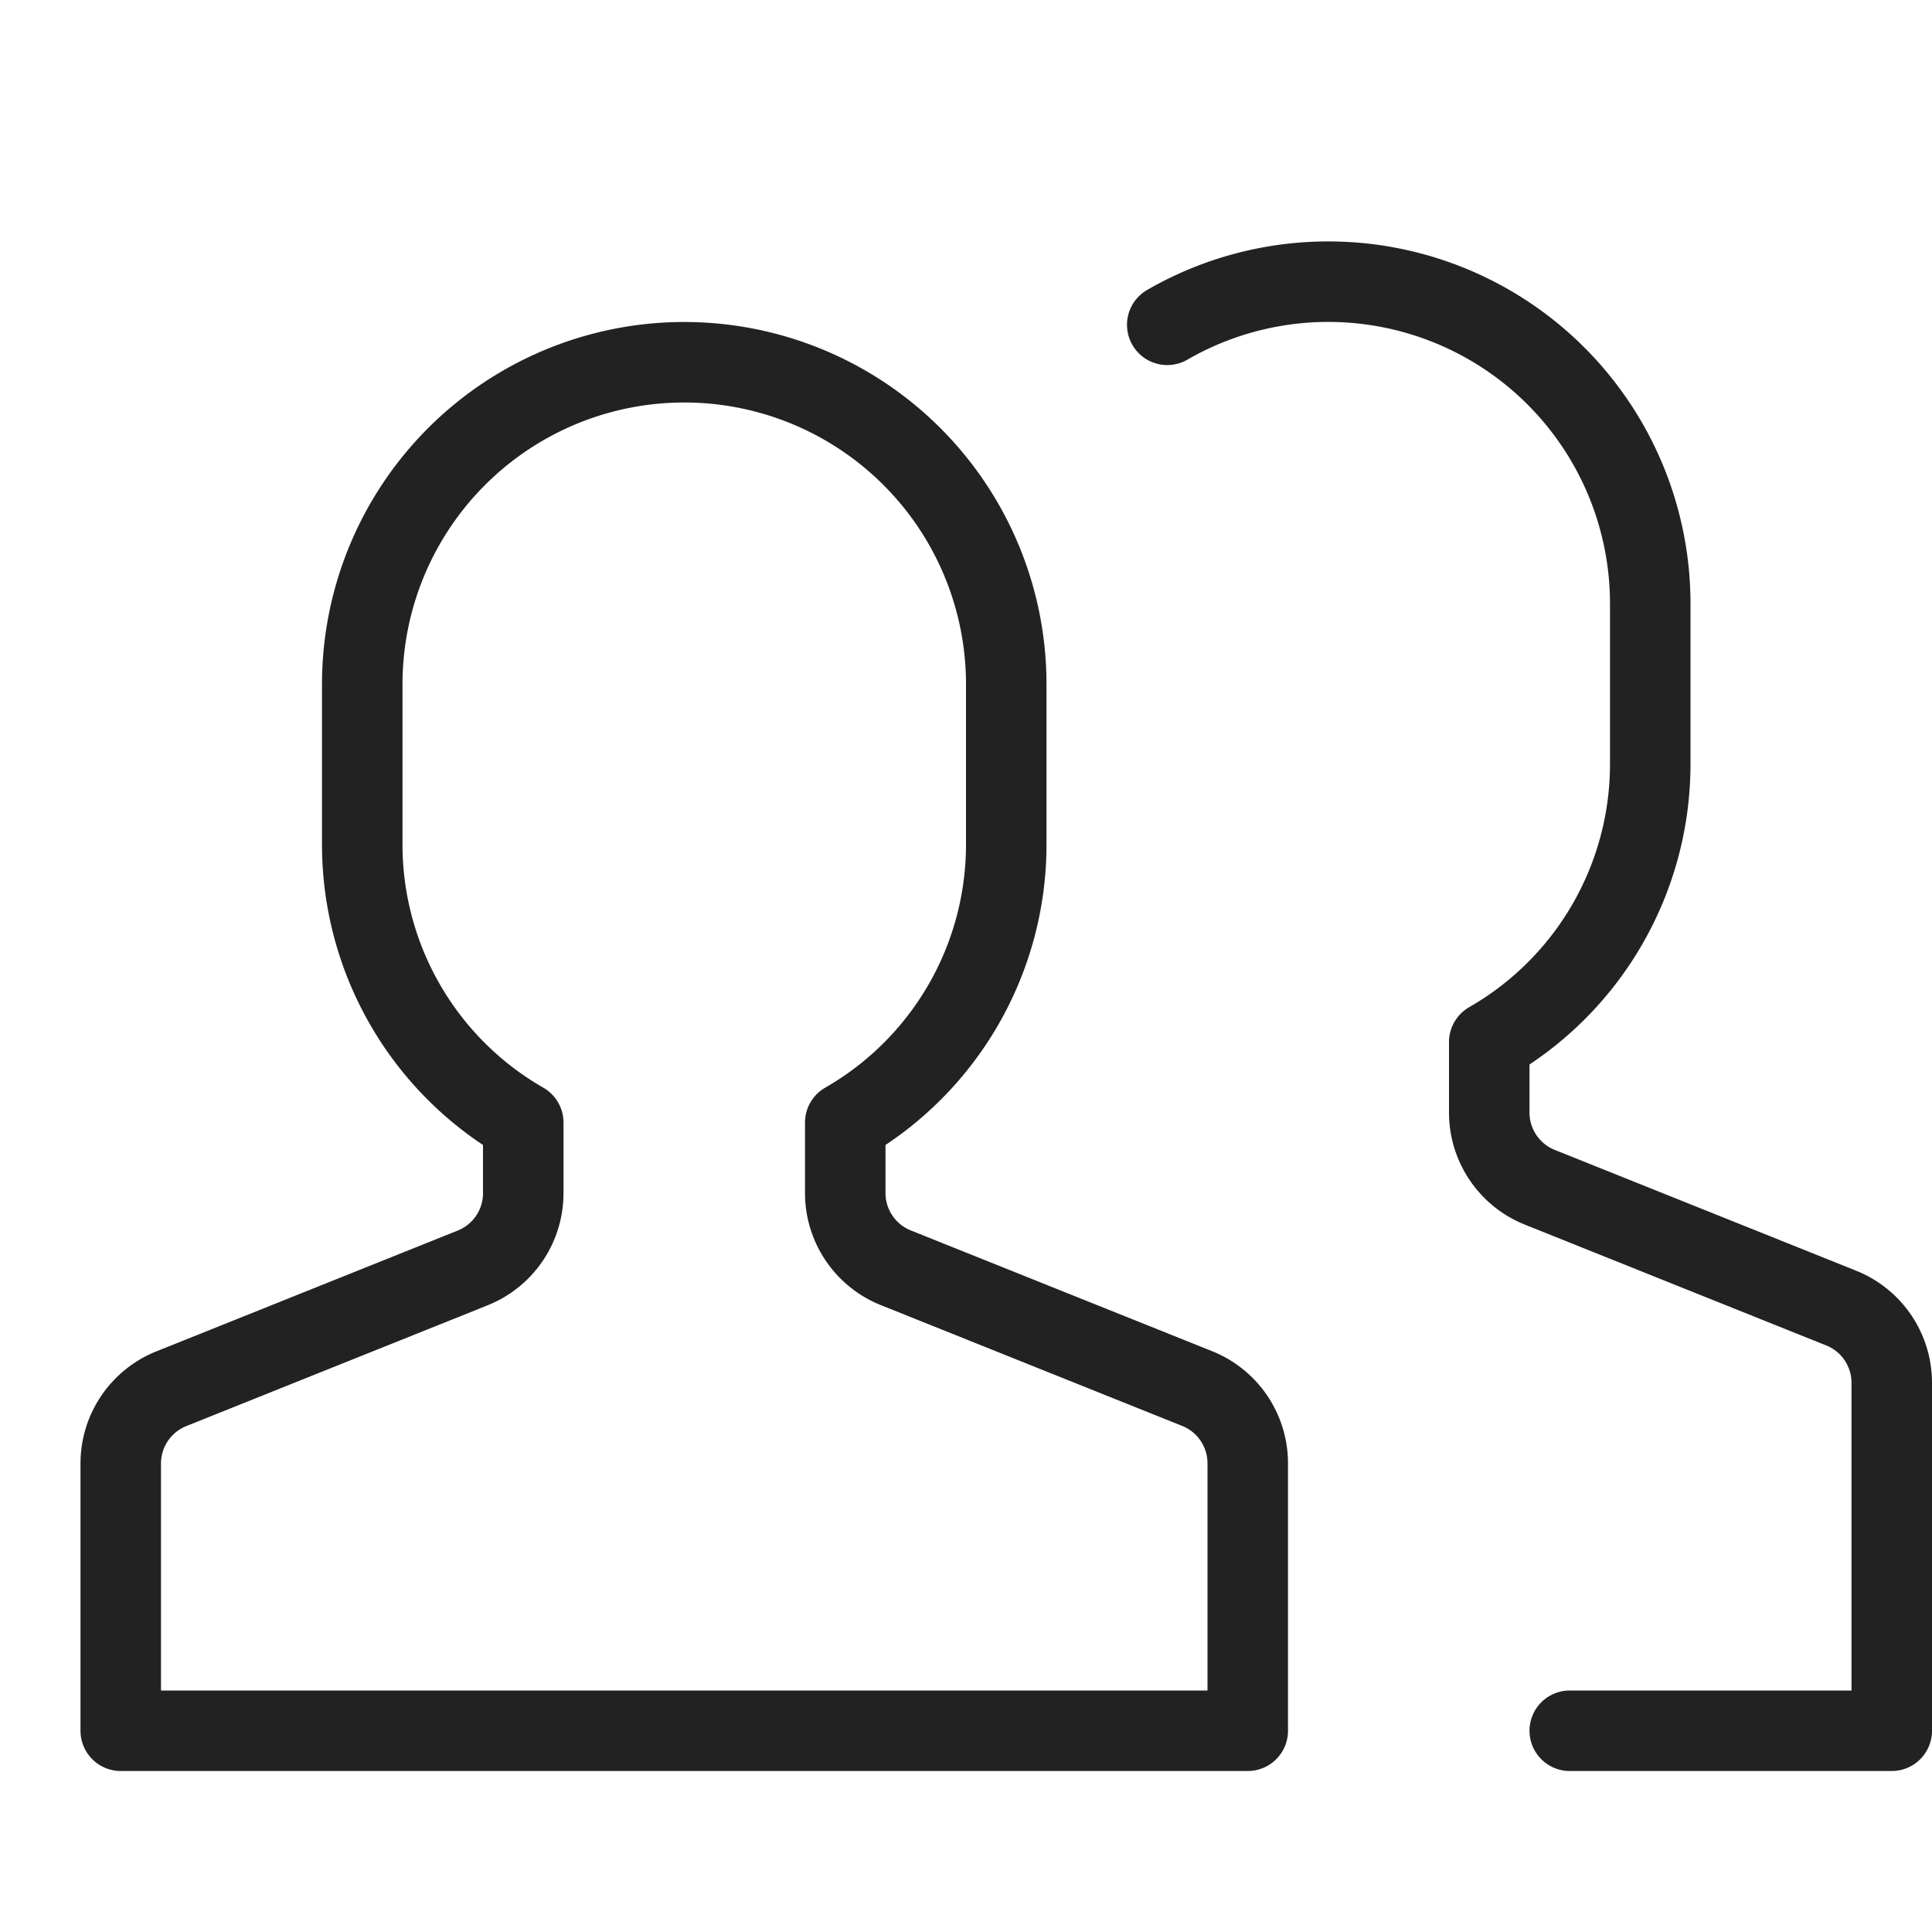 <svg xmlns="http://www.w3.org/2000/svg" viewBox="0 0 24 24" width="24" height="24"><title>users mm</title><g class="nc-icon-wrapper" stroke-linecap="round" stroke-linejoin="round" stroke-width="1" transform="translate(0.5 0.5)" fill="#222222" stroke="#222222"><path d="M19,21h4V16.677a1,1,0,0,0-.629-.928l-3.742-1.5A1,1,0,0,1,18,13.323v-.878A3.982,3.982,0,0,0,20,9V7a4,4,0,0,0-6-3.465" fill="none" stroke-miterlimit="10" data-color="color-2"/> <path d="M14.371,16.749l-3.742-1.5A1,1,0,0,1,10,14.323v-.878A3.982,3.982,0,0,0,12,10V8A4,4,0,0,0,4,8v2a3.982,3.982,0,0,0,2,3.445v.878a1,1,0,0,1-.629.928l-3.742,1.5A1,1,0,0,0,1,17.677V21H15V17.677A1,1,0,0,0,14.371,16.749Z" fill="none" stroke="#222222" stroke-miterlimit="10"/></g></svg>